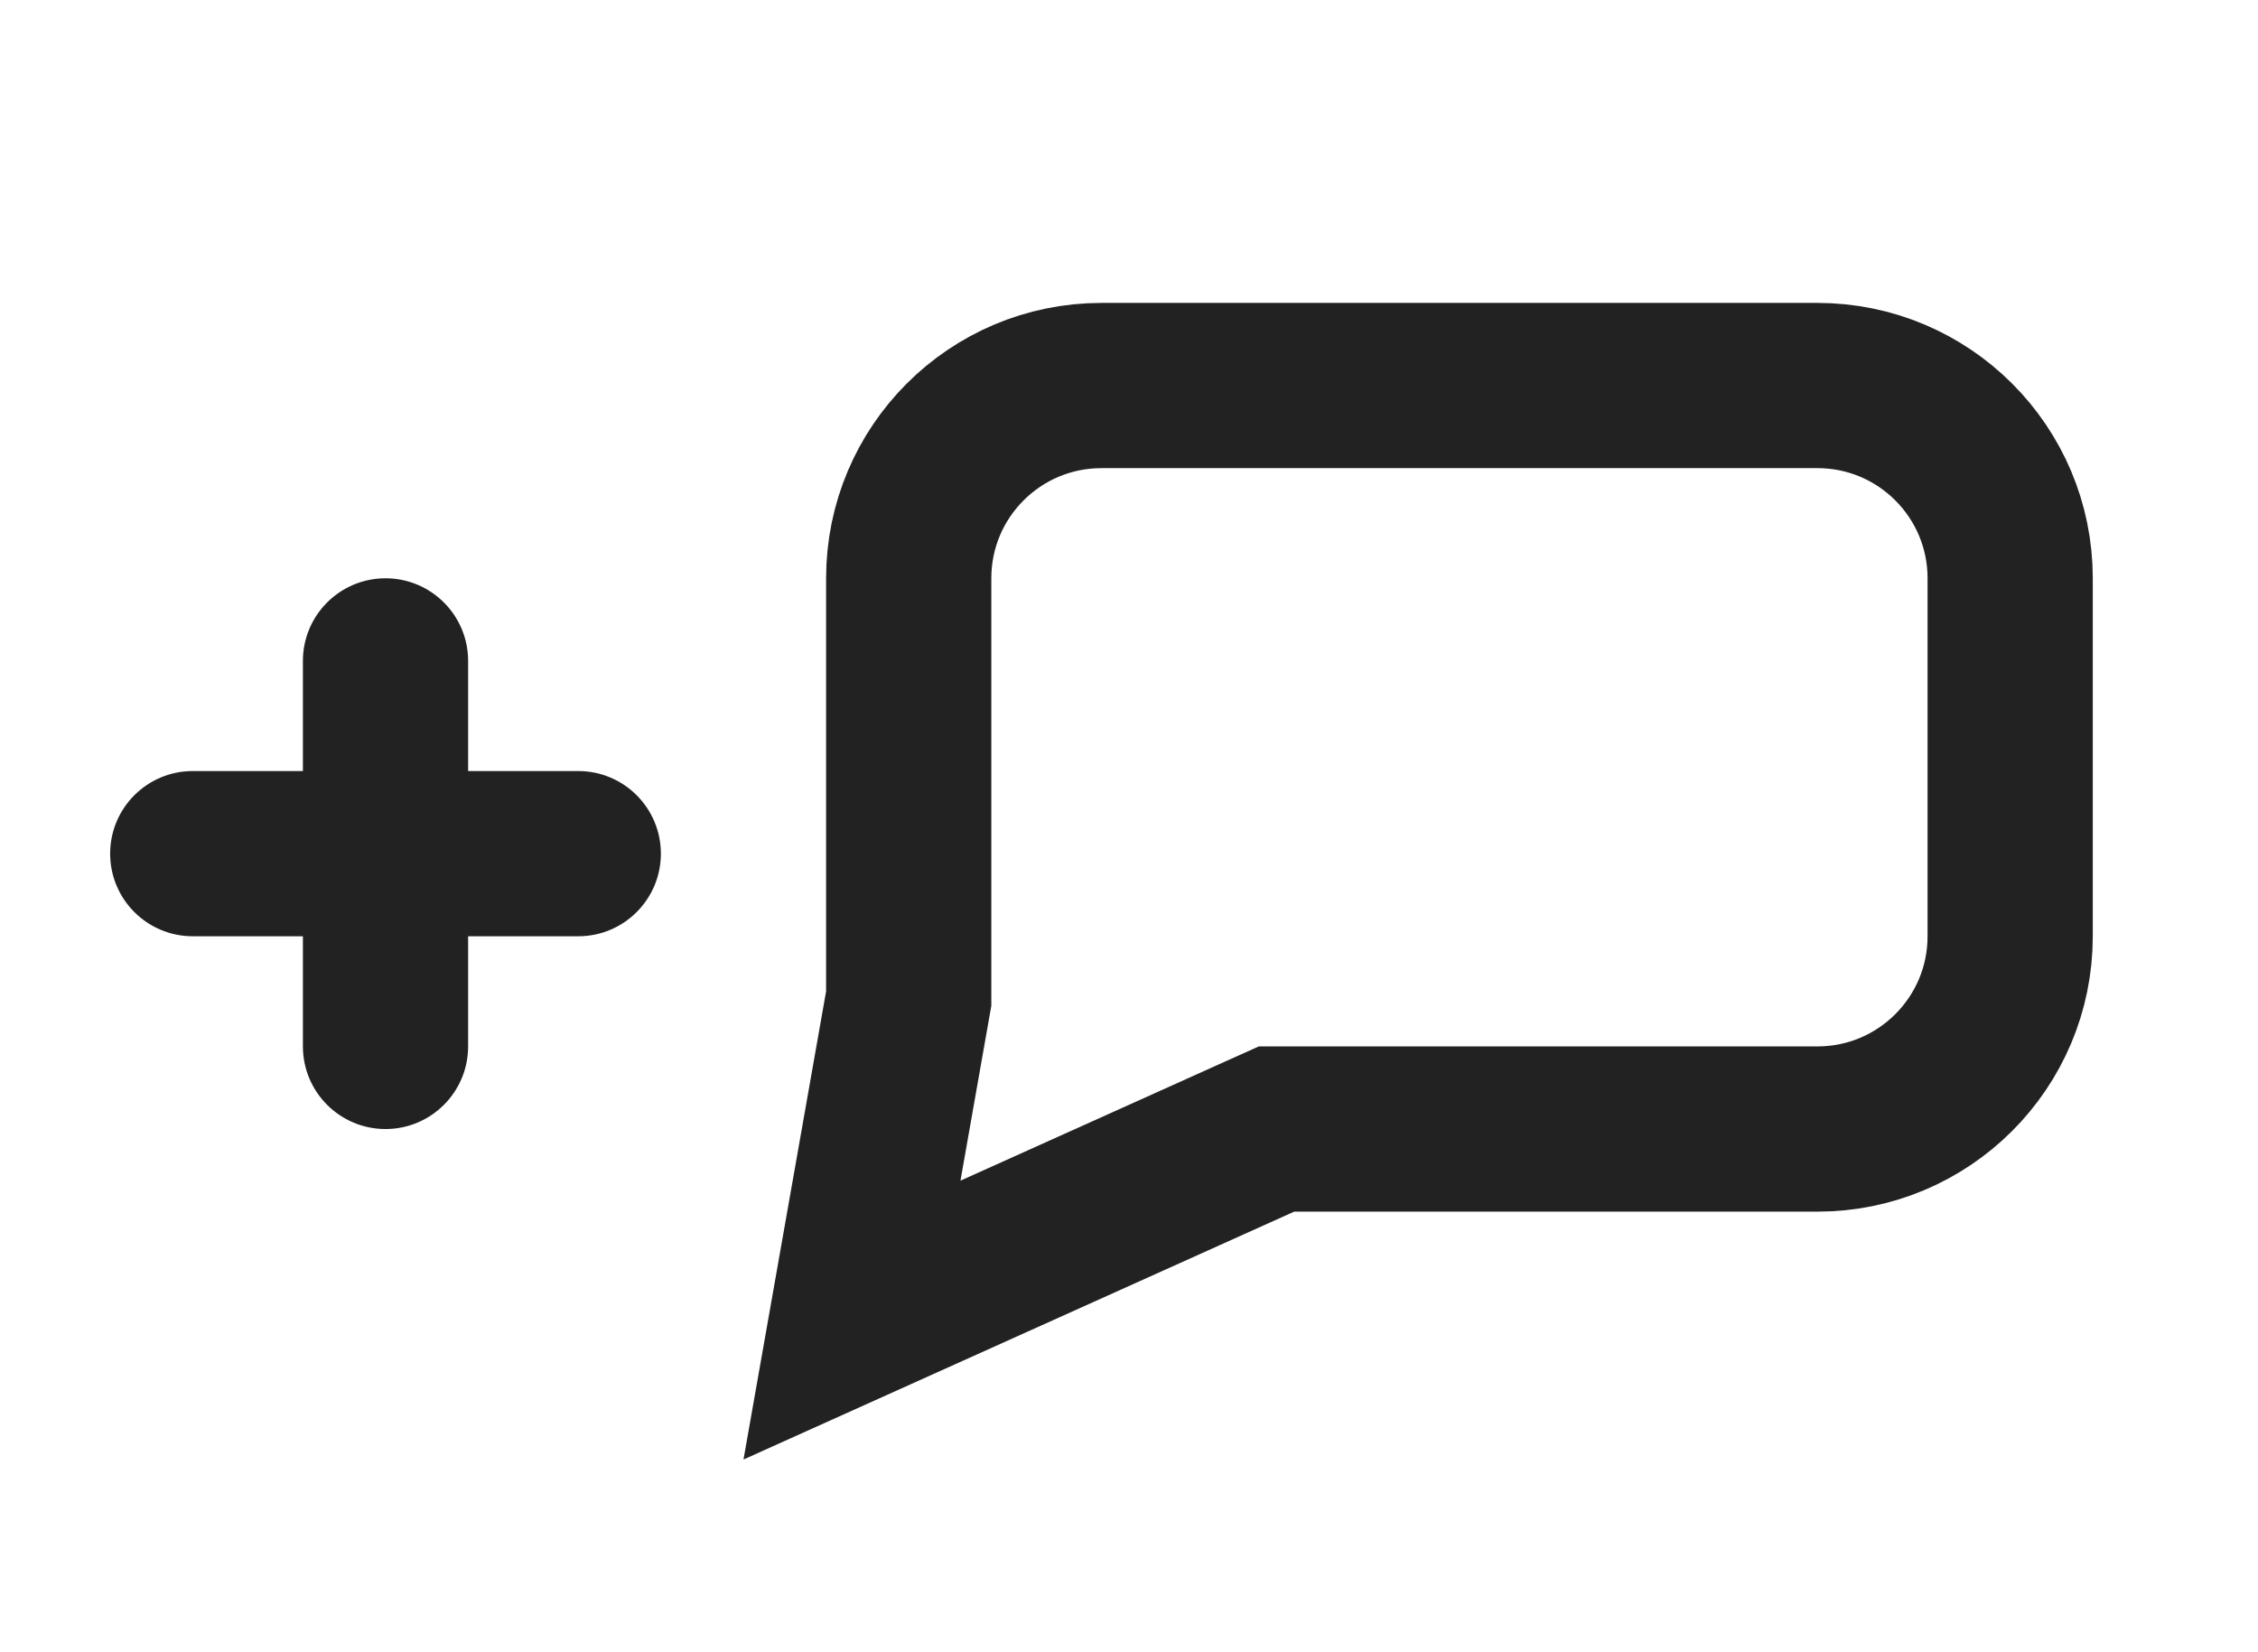 <svg width="41" height="30" viewBox="0 0 41 30" fill="none" xmlns="http://www.w3.org/2000/svg">
<path d="M23.5 20.5H23.178L22.884 20.632L15.47 23.969L16.477 18.261L16.5 18.131V18V10.5C16.5 8.567 18.067 7 20 7H33C34.933 7 36.5 8.567 36.5 10.5V17C36.5 18.933 34.933 20.5 33 20.5H23.5Z" stroke="#222222" stroke-width="3"/>
<path fill-rule="evenodd" clip-rule="evenodd" d="M5.5 14V12C5.5 11.172 6.172 10.5 7 10.5C7.828 10.5 8.5 11.172 8.5 12V14H10.5C11.328 14 12 14.672 12 15.5C12 16.328 11.328 17 10.5 17H8.5V19C8.5 19.828 7.828 20.5 7 20.5C6.172 20.5 5.5 19.828 5.5 19V17H3.5C2.672 17 2 16.328 2 15.5C2 14.672 2.672 14 3.5 14H5.5Z" fill="#222222"/>
</svg>
